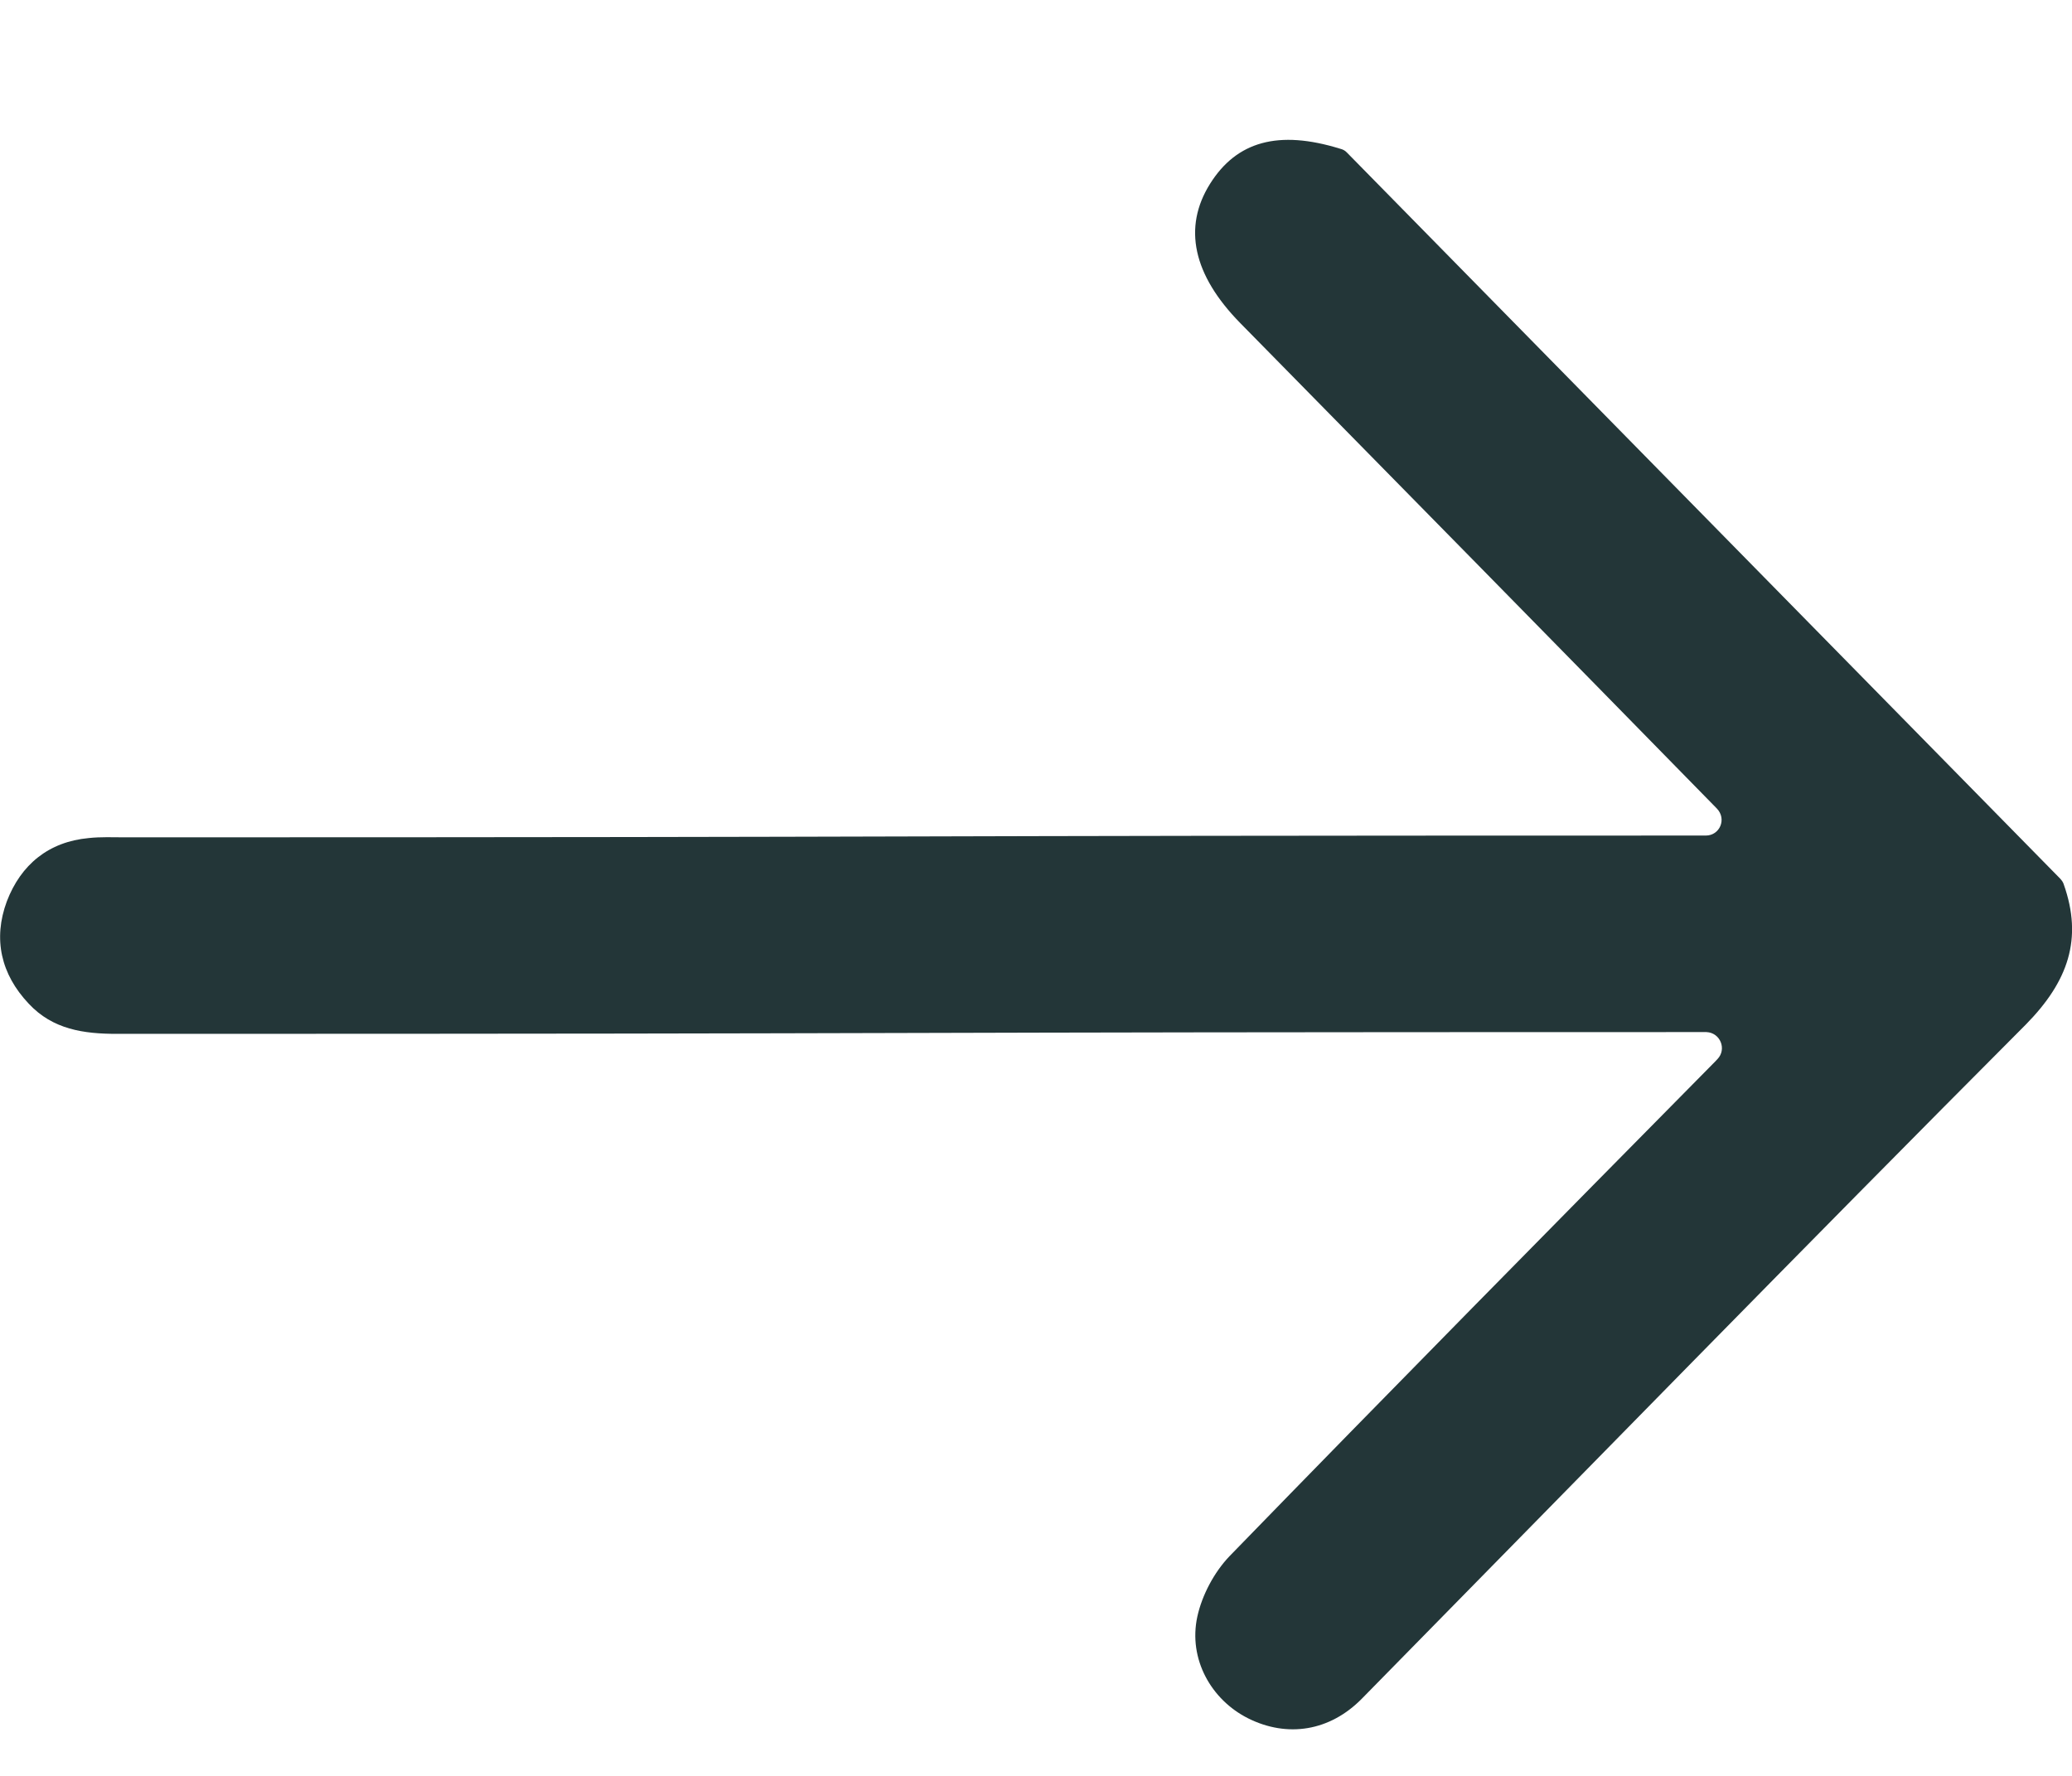 <svg width="14" height="12" viewBox="0 0 14 12" fill="none" xmlns="http://www.w3.org/2000/svg">
<path d="M13.92 5.937C13.932 5.95 13.94 5.962 13.944 5.975C14.075 6.345 13.973 6.632 13.691 6.92C12.185 8.431 10.696 9.958 9.202 11.478C8.986 11.698 8.699 11.744 8.433 11.611C8.184 11.486 8.028 11.211 8.09 10.924C8.122 10.778 8.204 10.624 8.307 10.516C9.395 9.396 10.491 8.285 11.588 7.174C11.592 7.169 11.6 7.161 11.604 7.157C11.669 7.09 11.624 6.978 11.53 6.974C11.522 6.974 11.51 6.974 11.502 6.974C5.373 6.974 6.924 6.986 0.791 6.986C0.566 6.986 0.357 6.957 0.194 6.782C0.006 6.583 -0.048 6.345 0.046 6.091C0.141 5.842 0.329 5.688 0.599 5.663C0.681 5.654 0.762 5.658 0.844 5.658C6.952 5.658 5.381 5.646 11.493 5.646C11.506 5.646 11.518 5.646 11.526 5.646C11.62 5.646 11.669 5.534 11.6 5.463C10.528 4.368 9.452 3.273 8.38 2.183C8.061 1.858 7.991 1.537 8.176 1.242C8.356 0.955 8.638 0.876 9.055 1.005C9.072 1.009 9.088 1.017 9.1 1.03L13.92 5.937Z" fill="#233638"/>
</svg>
